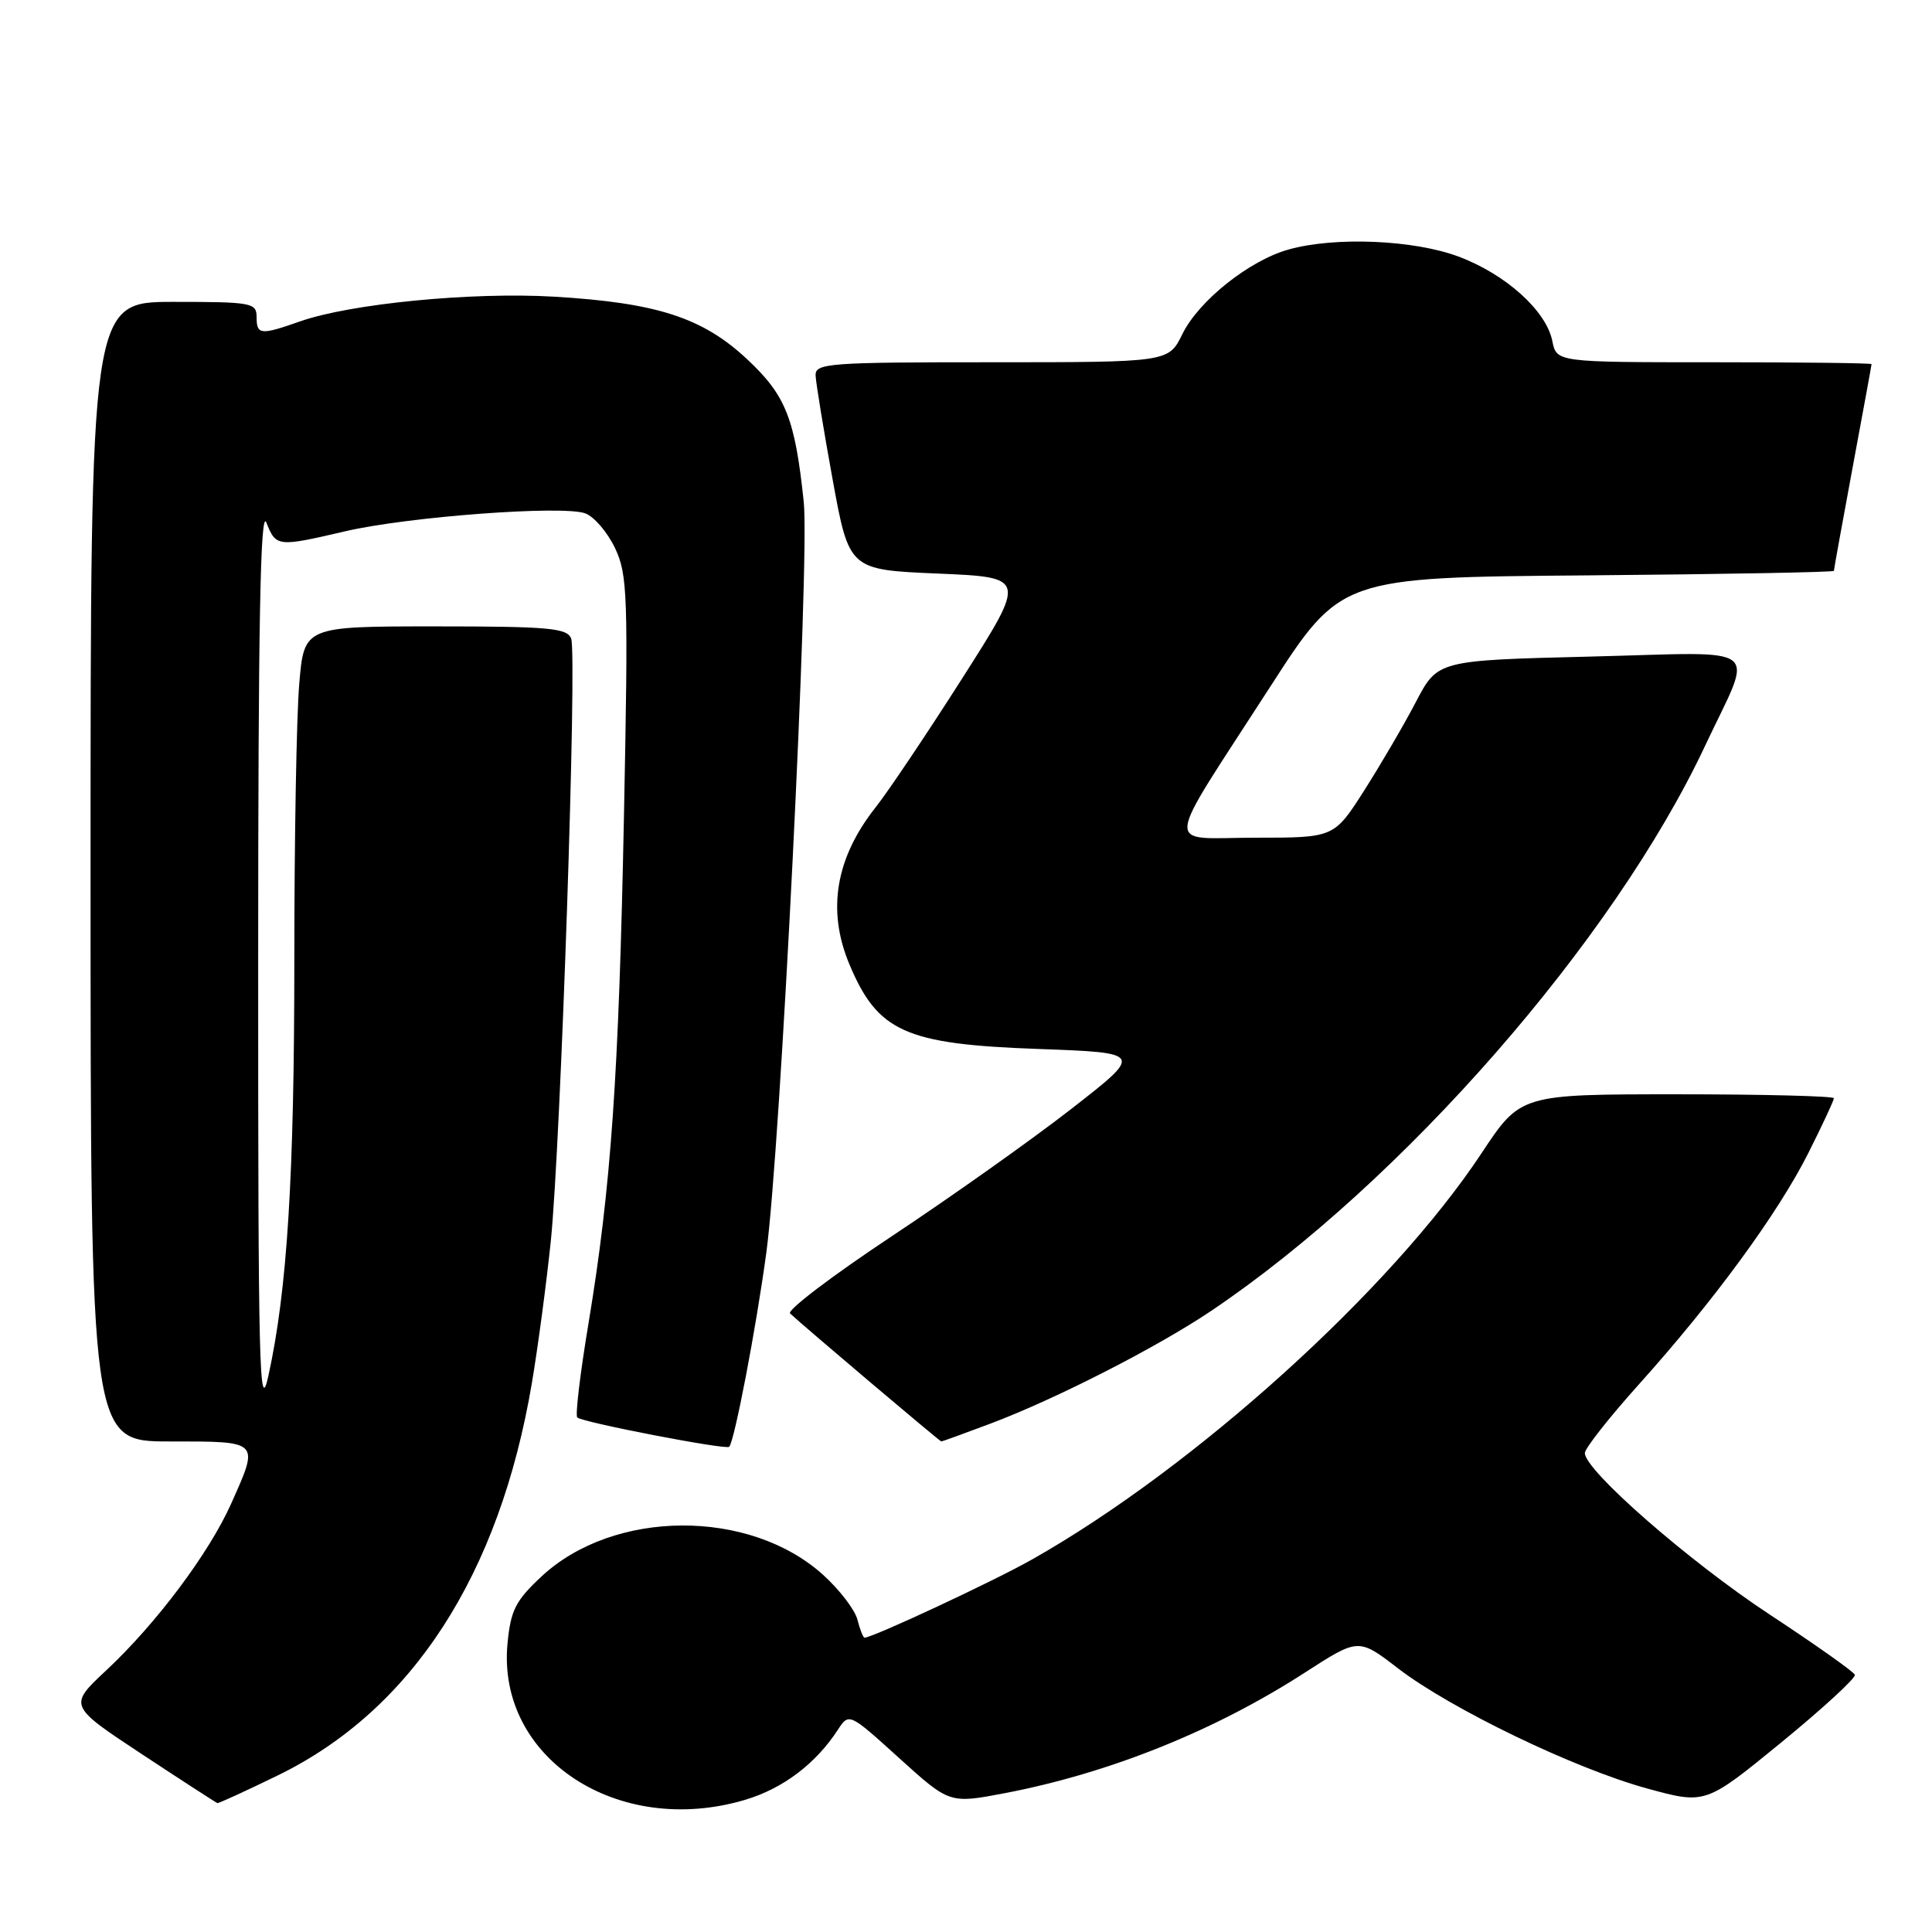 <?xml version="1.0" encoding="UTF-8" standalone="no"?>
<!DOCTYPE svg PUBLIC "-//W3C//DTD SVG 1.1//EN" "http://www.w3.org/Graphics/SVG/1.1/DTD/svg11.dtd" >
<svg xmlns="http://www.w3.org/2000/svg" xmlns:xlink="http://www.w3.org/1999/xlink" version="1.1" viewBox="0 0 256 256">
 <g >
 <path fill="currentColor"
d=" M 98.72 238.49 C 103.73 237.00 108.08 233.72 111.01 229.22 C 112.50 226.94 112.50 226.94 119.16 232.97 C 125.82 239.00 125.82 239.00 133.16 237.60 C 147.04 234.94 161.01 229.32 172.93 221.61 C 180.01 217.04 180.01 217.04 185.25 221.07 C 192.23 226.43 208.64 234.35 218.24 236.98 C 225.98 239.10 225.98 239.10 236.02 230.89 C 241.54 226.37 245.93 222.33 245.78 221.92 C 245.63 221.51 240.55 217.92 234.50 213.94 C 223.83 206.92 210.00 194.84 210.00 192.54 C 210.00 191.92 213.22 187.83 217.15 183.45 C 227.05 172.44 235.57 160.81 239.60 152.81 C 241.47 149.09 243.00 145.81 243.00 145.52 C 243.00 145.24 233.66 145.00 222.24 145.00 C 201.48 145.00 201.48 145.00 196.31 152.81 C 184.33 170.92 158.25 194.49 136.73 206.65 C 131.66 209.52 115.63 217.00 114.56 217.00 C 114.37 217.00 113.95 215.93 113.62 214.63 C 113.29 213.32 111.25 210.65 109.07 208.68 C 99.32 199.87 81.32 199.97 71.75 208.89 C 68.32 212.09 67.67 213.36 67.25 217.75 C 65.79 232.92 81.85 243.50 98.72 238.49 Z  M 36.81 235.25 C 54.59 226.59 66.19 208.67 70.48 183.24 C 71.29 178.43 72.41 170.00 72.98 164.50 C 74.30 151.67 76.49 86.73 75.68 84.61 C 75.15 83.22 72.73 83.00 57.68 83.00 C 40.29 83.00 40.29 83.00 39.65 90.65 C 39.29 94.86 39.00 111.24 39.00 127.04 C 39.00 155.92 38.07 170.86 35.56 182.32 C 34.36 187.76 34.20 181.19 34.21 127.50 C 34.21 82.56 34.50 67.22 35.30 69.25 C 36.57 72.47 36.78 72.49 45.69 70.41 C 54.02 68.46 74.66 66.92 77.57 68.03 C 78.74 68.47 80.51 70.55 81.50 72.64 C 83.16 76.15 83.26 78.88 82.68 107.97 C 82.00 142.62 80.96 157.43 77.97 175.41 C 76.88 181.96 76.21 187.55 76.49 187.82 C 77.12 188.46 96.19 192.14 96.62 191.71 C 97.31 191.02 100.19 175.99 101.54 166.00 C 103.42 152.14 107.31 74.17 106.50 66.50 C 105.34 55.46 104.13 52.40 99.01 47.61 C 93.10 42.08 87.05 40.12 73.40 39.31 C 62.52 38.67 46.41 40.24 39.75 42.59 C 34.52 44.43 34.00 44.38 34.00 42.00 C 34.00 40.12 33.33 40.00 23.00 40.00 C 12.00 40.00 12.00 40.00 12.00 115.50 C 12.00 191.00 12.00 191.00 22.50 191.00 C 34.51 191.00 34.37 190.86 30.64 199.22 C 27.72 205.77 20.72 215.12 14.10 221.31 C 9.07 226.01 9.07 226.01 18.79 232.43 C 24.13 235.95 28.64 238.87 28.81 238.92 C 28.98 238.96 32.58 237.31 36.81 235.25 Z  M 131.23 188.64 C 139.92 185.37 153.34 178.51 160.50 173.69 C 185.82 156.64 213.80 124.63 225.92 98.85 C 232.41 85.05 234.18 86.42 210.74 87.00 C 190.50 87.50 190.50 87.50 187.62 93.00 C 186.04 96.03 182.95 101.31 180.76 104.75 C 176.77 111.00 176.77 111.00 166.36 111.00 C 154.13 111.00 153.91 113.32 168.31 91.00 C 177.66 76.50 177.66 76.50 210.33 76.24 C 228.30 76.09 243.00 75.82 243.00 75.64 C 243.00 75.46 244.12 69.28 245.49 61.90 C 246.86 54.53 247.99 48.39 247.99 48.25 C 248.00 48.11 238.61 48.00 227.12 48.00 C 206.25 48.00 206.25 48.00 205.69 45.18 C 204.88 41.17 199.52 36.34 193.27 34.00 C 187.34 31.78 176.92 31.34 170.78 33.05 C 165.57 34.49 158.84 39.84 156.67 44.27 C 154.84 48.00 154.84 48.00 131.42 48.00 C 109.76 48.00 108.01 48.13 108.07 49.75 C 108.11 50.71 109.12 56.90 110.32 63.50 C 112.51 75.50 112.51 75.50 124.27 76.00 C 136.03 76.50 136.03 76.50 127.54 89.82 C 122.88 97.14 117.71 104.84 116.06 106.93 C 110.72 113.66 109.55 120.60 112.54 127.75 C 116.29 136.71 119.94 138.36 137.50 138.99 C 151.50 139.50 151.50 139.50 142.00 146.90 C 136.78 150.97 126.06 158.57 118.19 163.79 C 110.32 169.01 104.24 173.62 104.69 174.04 C 106.58 175.81 124.52 190.99 124.73 191.00 C 124.85 191.00 127.78 189.94 131.23 188.64 Z "/>
</g>
</svg>